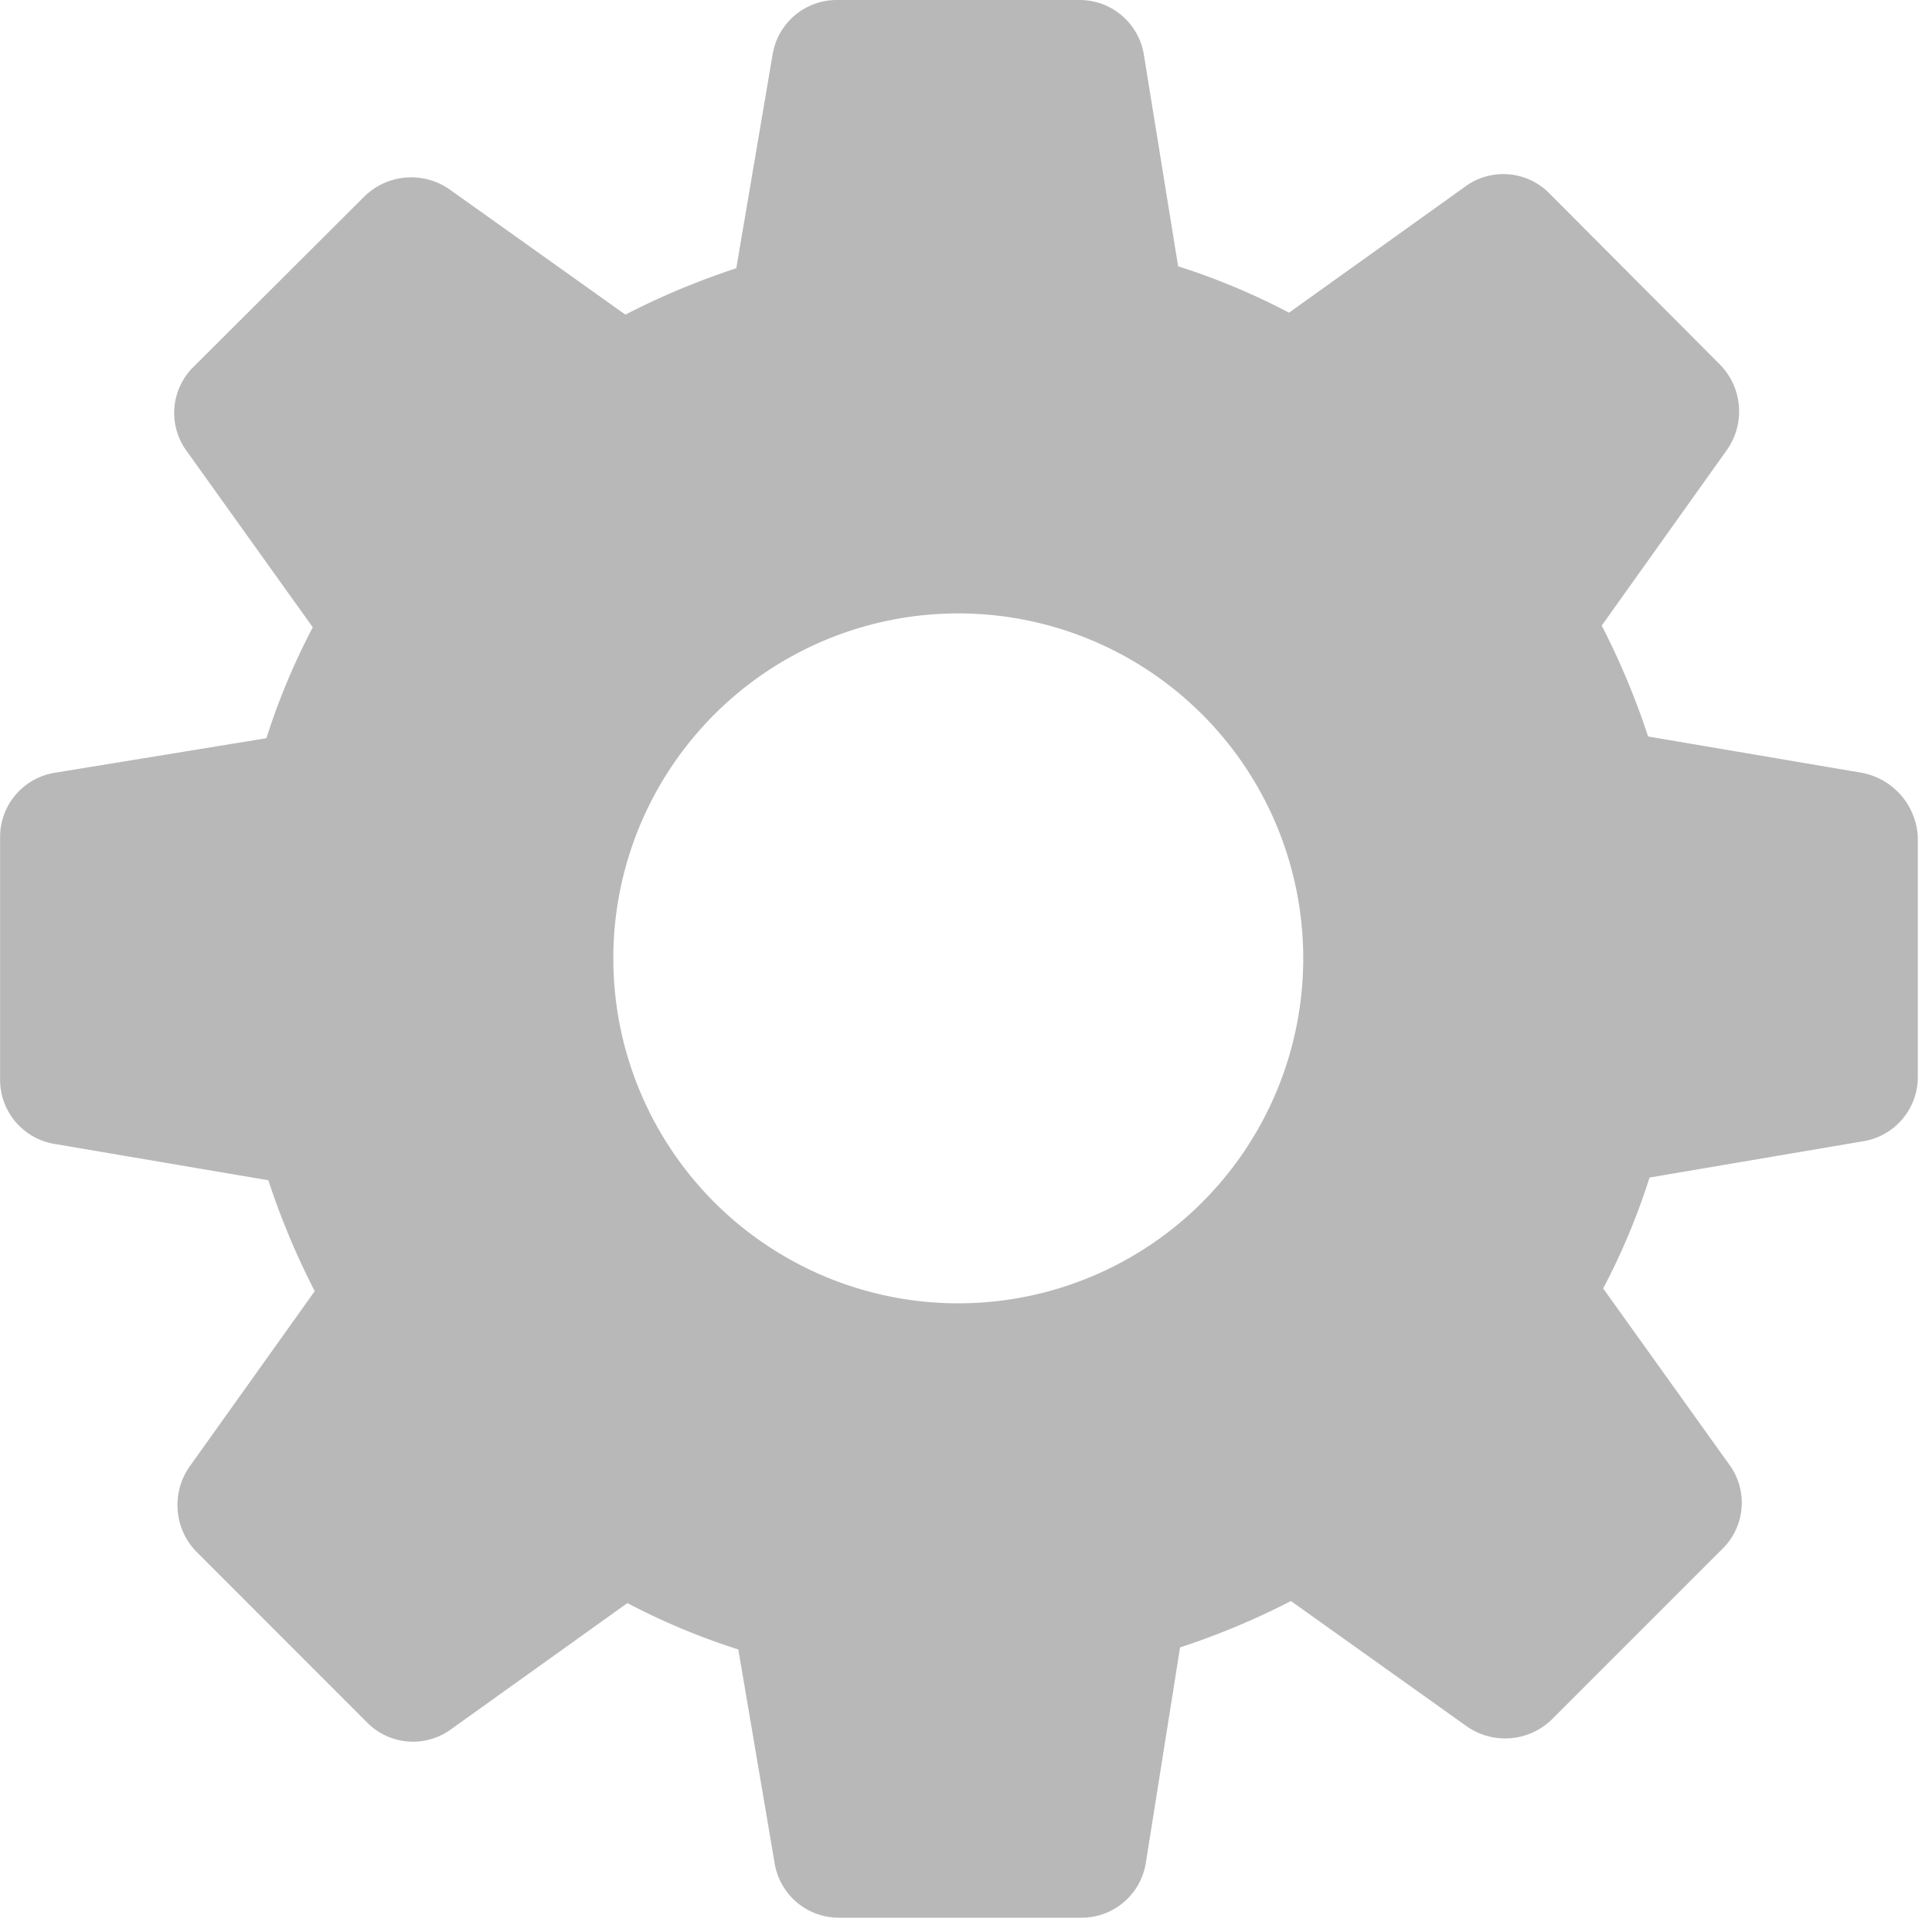 <svg xmlns="http://www.w3.org/2000/svg" xmlns:xlink="http://www.w3.org/1999/xlink" width="20" height="20" viewBox="0 0 20 20">
  <defs>
    <clipPath id="clip-config_and_settings">
      <rect width="20" height="20"/>
    </clipPath>
  </defs>
  <g id="config_and_settings" data-name="config and settings" clip-path="url(#clip-config_and_settings)">
    <g id="Group_29452" data-name="Group 29452" transform="translate(-1.07 -0.771)">
      <path id="Path_15315" data-name="Path 15315" d="M21.773,10.5l-2.213-.376a7.856,7.856,0,0,0-.48-1.148l1.295-1.817a.693.693,0,0,0-.063-.877L18.536,4.5a.668.668,0,0,0-.877-.063l-1.816,1.3a7,7,0,0,0-1.148-.48L14.34,3.064a.673.673,0,0,0-.668-.564H11.165a.673.673,0,0,0-.668.564l-.376,2.213a7.856,7.856,0,0,0-1.148.48L7.156,4.463a.693.693,0,0,0-.877.063L4.5,6.3a.668.668,0,0,0-.063.877l1.3,1.817a7,7,0,0,0-.48,1.148L3.064,10.5a.673.673,0,0,0-.564.668v2.506a.673.673,0,0,0,.564.668l2.213.376a7.856,7.856,0,0,0,.48,1.148L4.463,17.68a.693.693,0,0,0,.063.877L6.3,20.332a.668.668,0,0,0,.877.063l1.817-1.3a7,7,0,0,0,1.148.48l.376,2.213a.673.673,0,0,0,.668.564h2.506a.673.673,0,0,0,.668-.564l.355-2.234a7.856,7.856,0,0,0,1.148-.48l1.817,1.295a.693.693,0,0,0,.877-.063l1.775-1.775a.668.668,0,0,0,.063-.877l-1.3-1.816a7,7,0,0,0,.48-1.148l2.213-.376a.673.673,0,0,0,.564-.668V11.165A.712.712,0,0,0,21.773,10.5Zm-9.354,5.492a3.571,3.571,0,1,1,3.571-3.571,3.571,3.571,0,0,1-3.571,3.571Z" transform="translate(-1.429 -1.729)" fill="#b8b8b8"/>
    </g>
  </g>
</svg>
